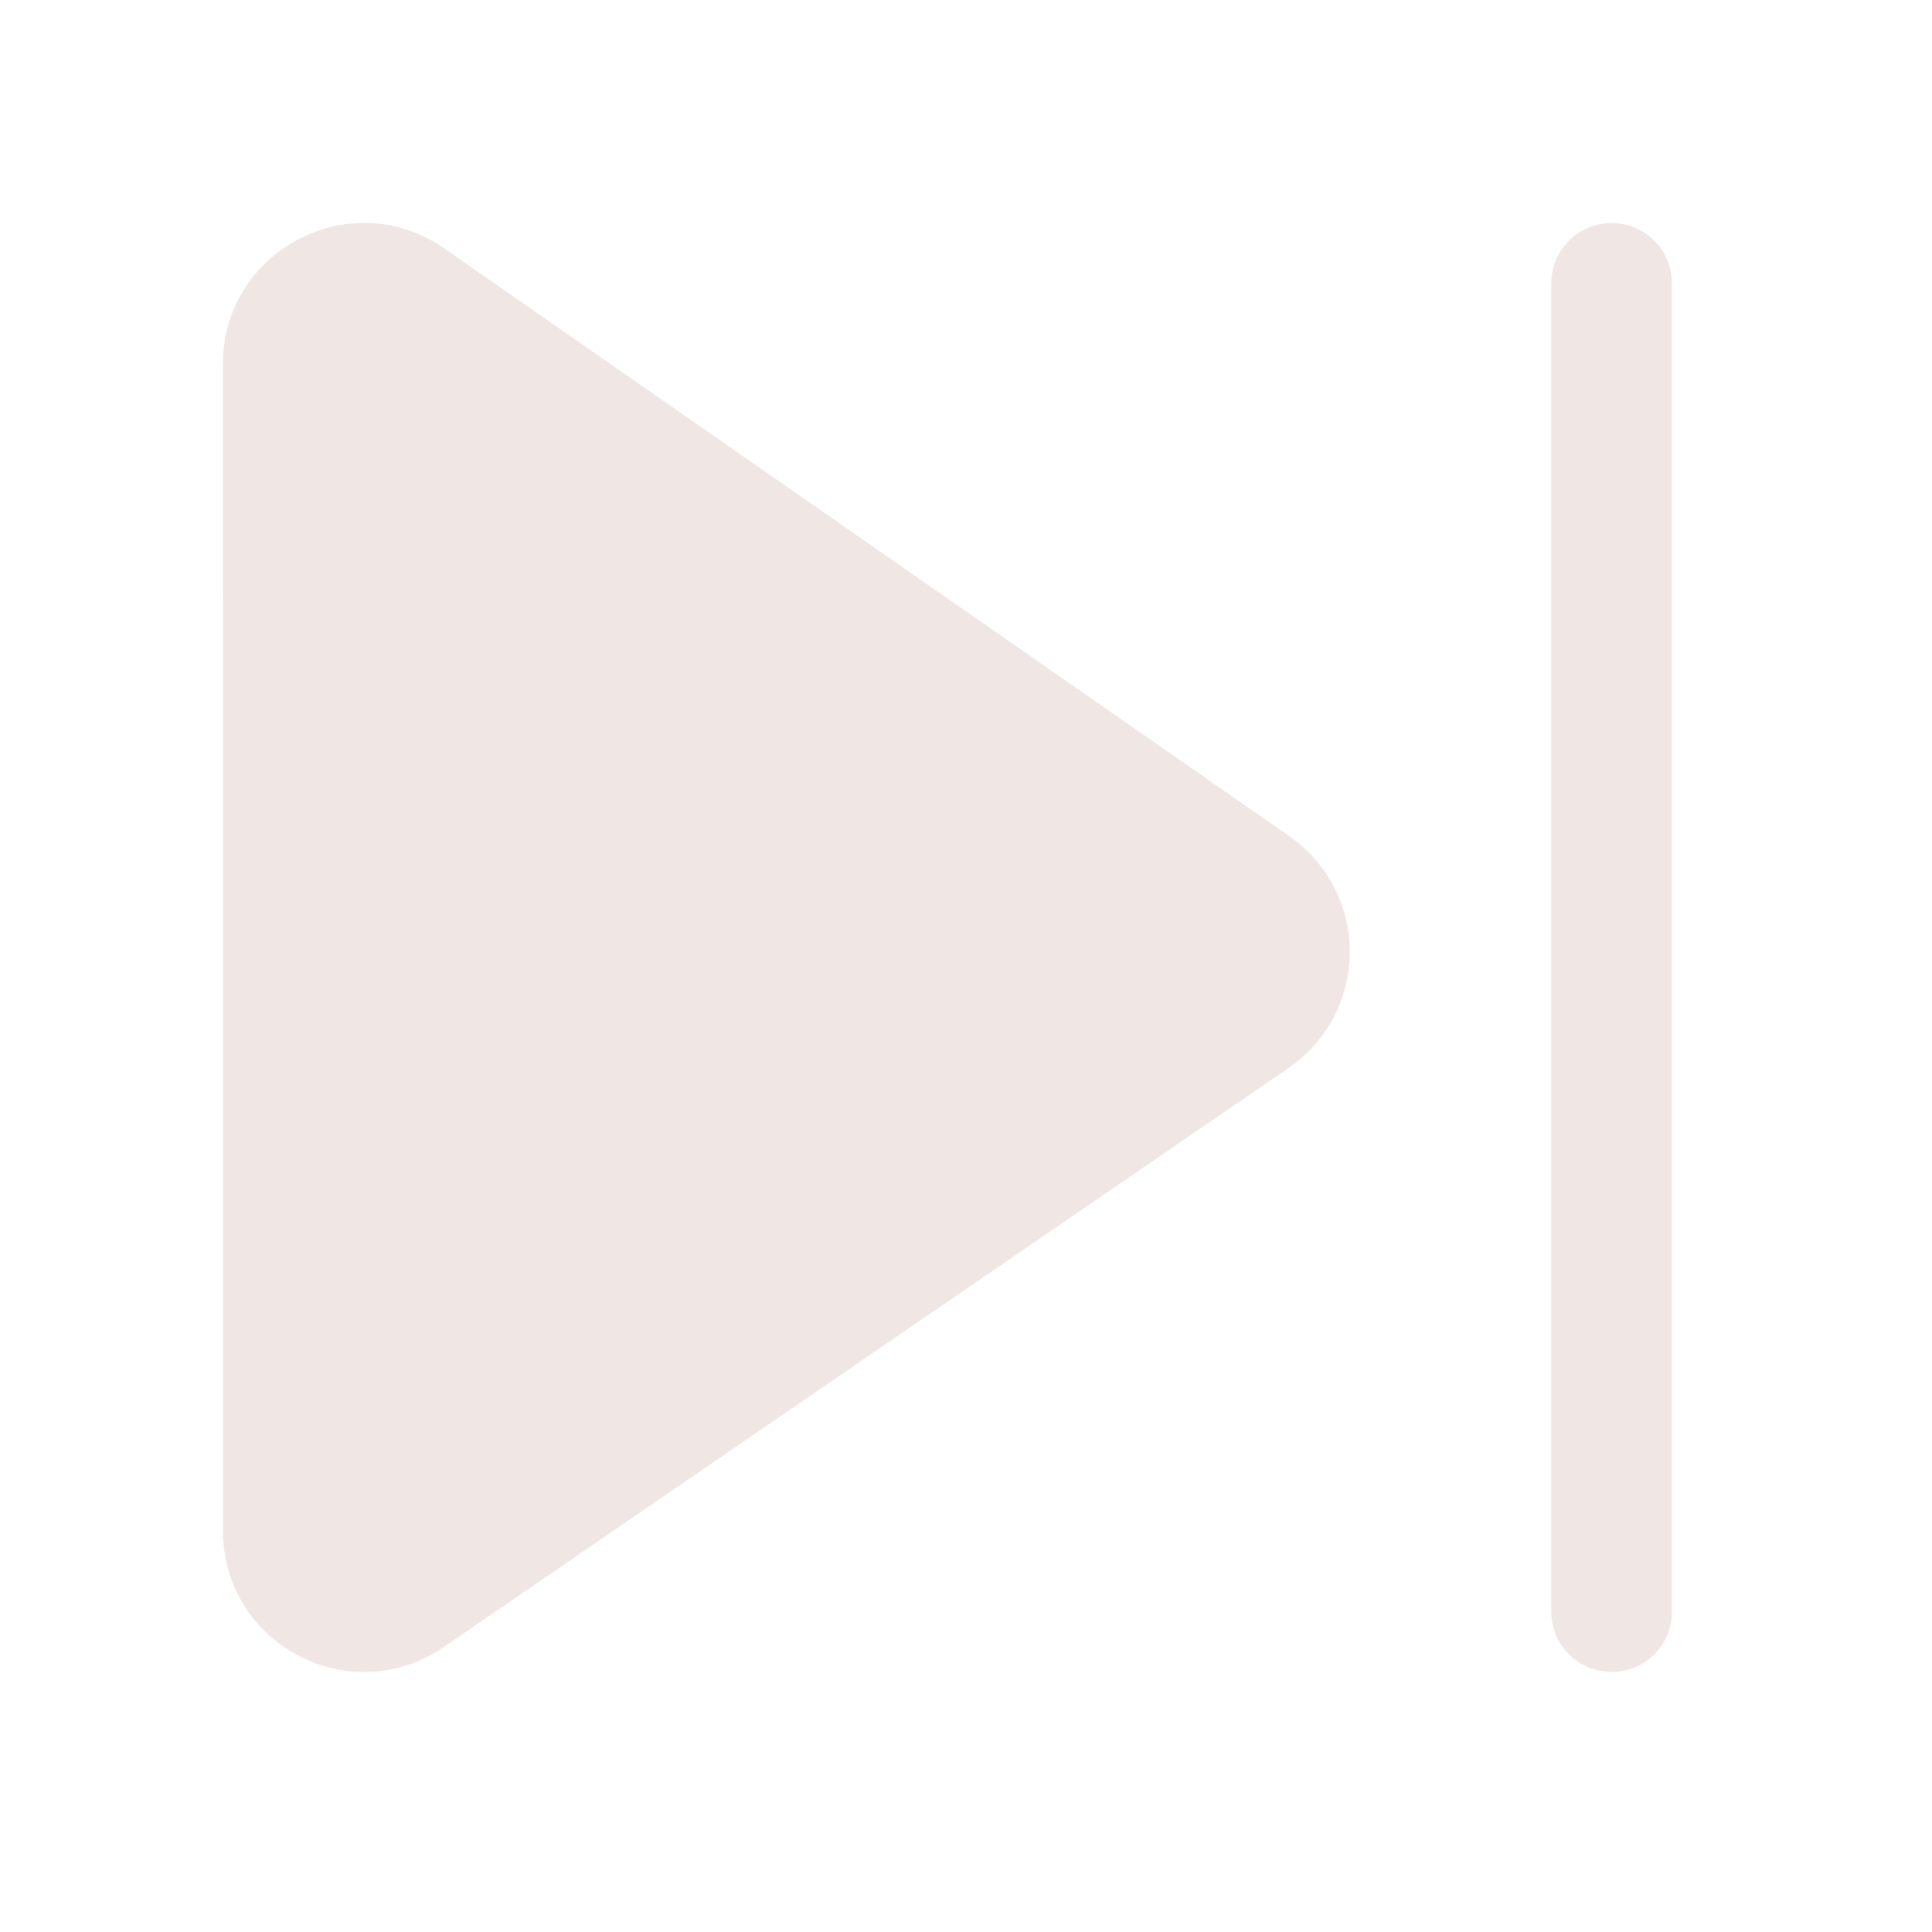 <svg width="52" height="52" viewBox="0 0 52 52" fill="none" xmlns="http://www.w3.org/2000/svg">
<path d="M45.002 43.378C45.002 43.809 44.831 44.222 44.526 44.527C44.221 44.831 43.808 45.003 43.377 45.003C42.946 45.003 42.533 44.831 42.228 44.527C41.923 44.222 41.752 43.809 41.752 43.378L41.752 7.628C41.752 7.197 41.923 6.783 42.228 6.479C42.533 6.174 42.946 6.003 43.377 6.003C43.808 6.003 44.221 6.174 44.526 6.479C44.831 6.783 45.002 7.197 45.002 7.628L45.002 43.378ZM6.002 41.205C6.002 44.255 9.421 46.058 11.939 44.333L34.682 28.746C35.189 28.399 35.603 27.934 35.89 27.392C36.177 26.85 36.328 26.246 36.33 25.632C36.332 25.018 36.185 24.413 35.902 23.869C35.619 23.324 35.208 22.857 34.704 22.506L11.956 6.685C9.443 4.937 6 6.737 6 9.799L6.002 41.205Z" fill="#F0E7E5"/>
</svg>
